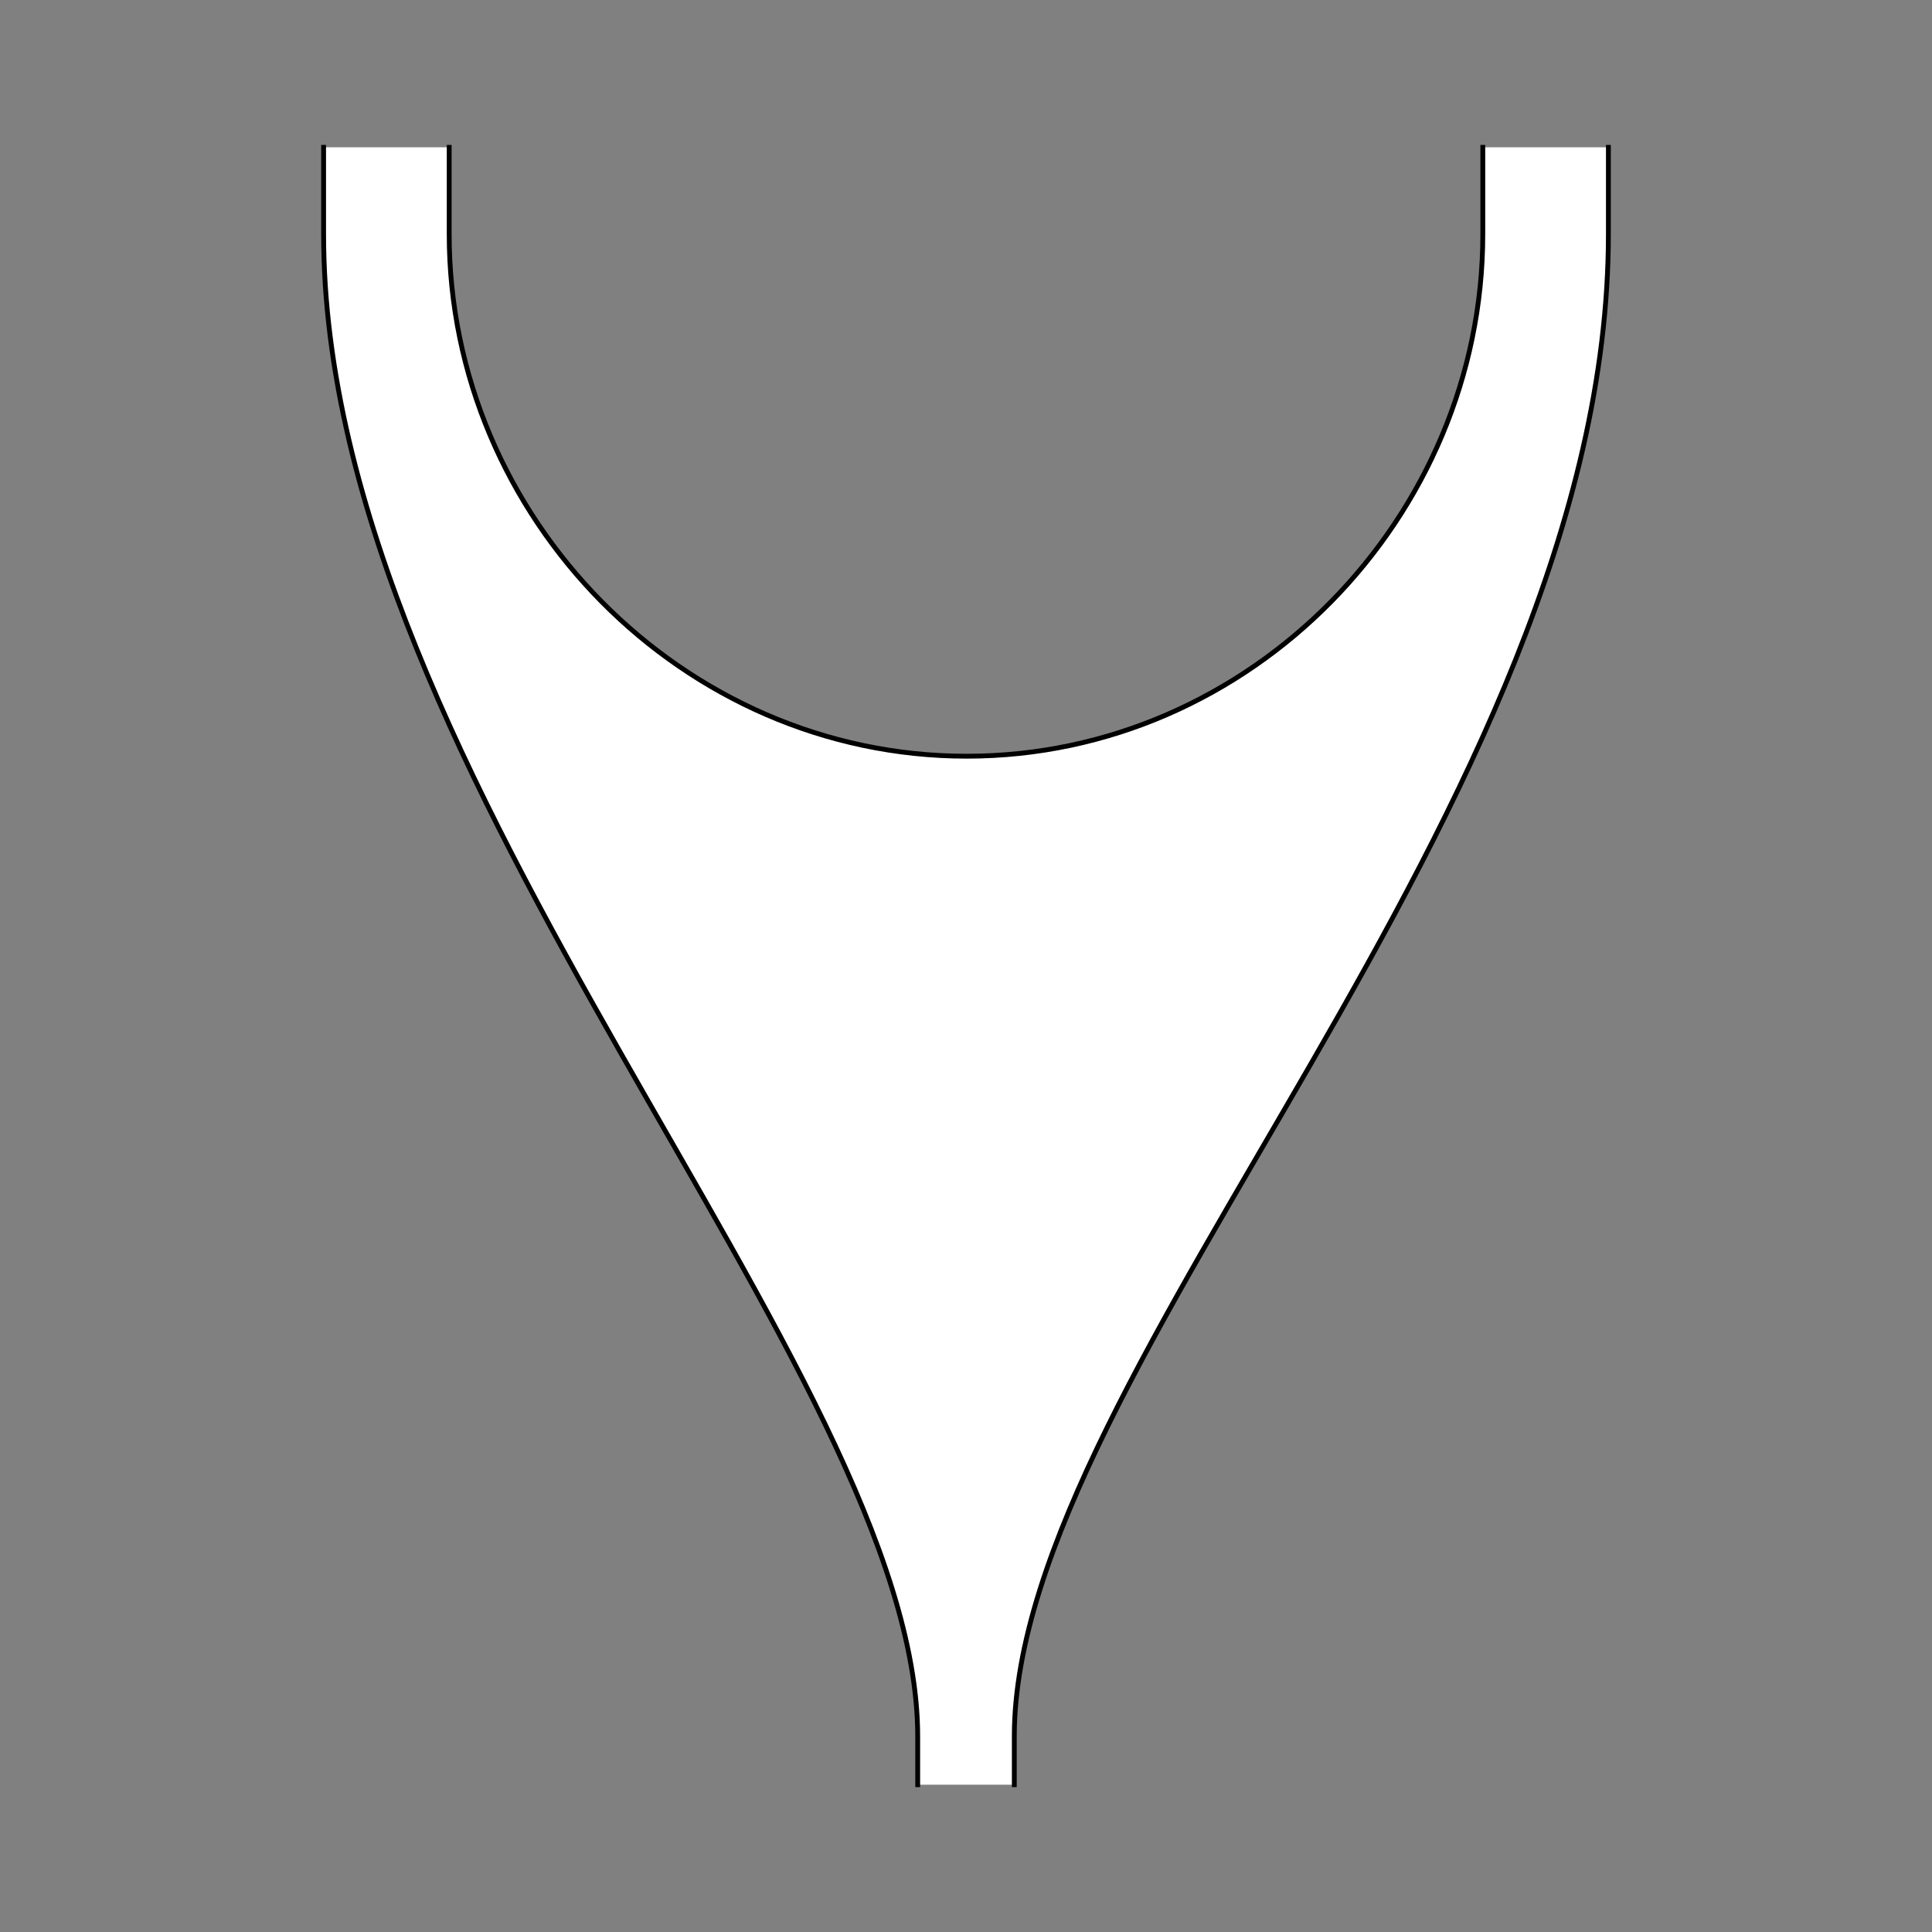 <?xml version="1.0" encoding="UTF-8" standalone="no"?>
<!-- Created with Inkscape (http://www.inkscape.org/) -->
<svg
   xmlns:dc="http://purl.org/dc/elements/1.1/"
   xmlns:cc="http://creativecommons.org/ns#"
   xmlns:rdf="http://www.w3.org/1999/02/22-rdf-syntax-ns#"
   xmlns:svg="http://www.w3.org/2000/svg"
   xmlns="http://www.w3.org/2000/svg"
   xmlns:sodipodi="http://sodipodi.sourceforge.net/DTD/sodipodi-0.dtd"
   xmlns:inkscape="http://www.inkscape.org/namespaces/inkscape"
   style="display:inline"
   sodipodi:docname="7BB15F09FDD8DA-R+_CW_00_SW_00_.svg"
   inkscape:version="0.48.3.1 r9886"
   version="1.1"
   id="svg2902"
   height="400"
   width="400">
  
  <rect width="100%" height="100%" fill="#808080" stroke="none"/>
  
  <g
     style="display:inline"
     inkscape:label="ELEMENT-001"
     id="element"
     inkscape:groupmode="layer">
    <path
       id="S-bottom-2-0-7"
       style="fill:#ffffff;stroke:none;stroke-width:1px;stroke-linecap:square;stroke-linejoin:miter;stroke-opacity:1;display:inline"
       d="m 190,369.5 0,-10 C 190,283.456 67,161.853 67,48.464 L 67,40.5 l 0,-10 26,0 0,10 0,7.964 C 93,107.221 141.396,156.565 200.153,156.565 258.911,156.565 307,107.221 307,48.464 l 0,-7.964 0,-10 26,0 0,10 0,7.964 C 333,167.501 210,283.403 210,359.5 L 210,369.5 z"
       inkscape:connector-curvature="0"
       sodipodi:nodetypes="cssccccsssccccsscc" />
    <path
       id="C-top-3-8"
       style="color:#000000;fill:none;stroke:#000000;stroke-width:1px;stroke-linecap:square;stroke-linejoin:miter;stroke-miterlimit:4;stroke-opacity:1;stroke-dasharray:none;stroke-dashoffset:0;marker:none;visibility:visible;display:inline;overflow:visible;enable-background:accumulate"
       d="m 307,30.5 0,10 0,7.964 C 307,107.221 258.911,156.565 200.153,156.565 141.396,156.565 93,107.221 93,48.464 L 93,40.5 93,30.5"
       inkscape:connector-curvature="0"
       sodipodi:nodetypes="cccsccc" />
    <path
       id="S-bottom-2-0"
       style="fill:none;stroke:#000000;stroke-width:1px;stroke-linecap:square;stroke-linejoin:miter;stroke-opacity:1;display:inline"
       d="m 190,369.5 0,-10 C 190,283.456 67,161.853 67,48.464 L 67,40.5 l 0,-10 m 266,0 0,10 0,7.964 C 333,167.501 210,283.403 210,359.5 L 210,369.5"
       inkscape:connector-curvature="0"
       sodipodi:nodetypes="cccccccccc" />
  </g>
</svg>
